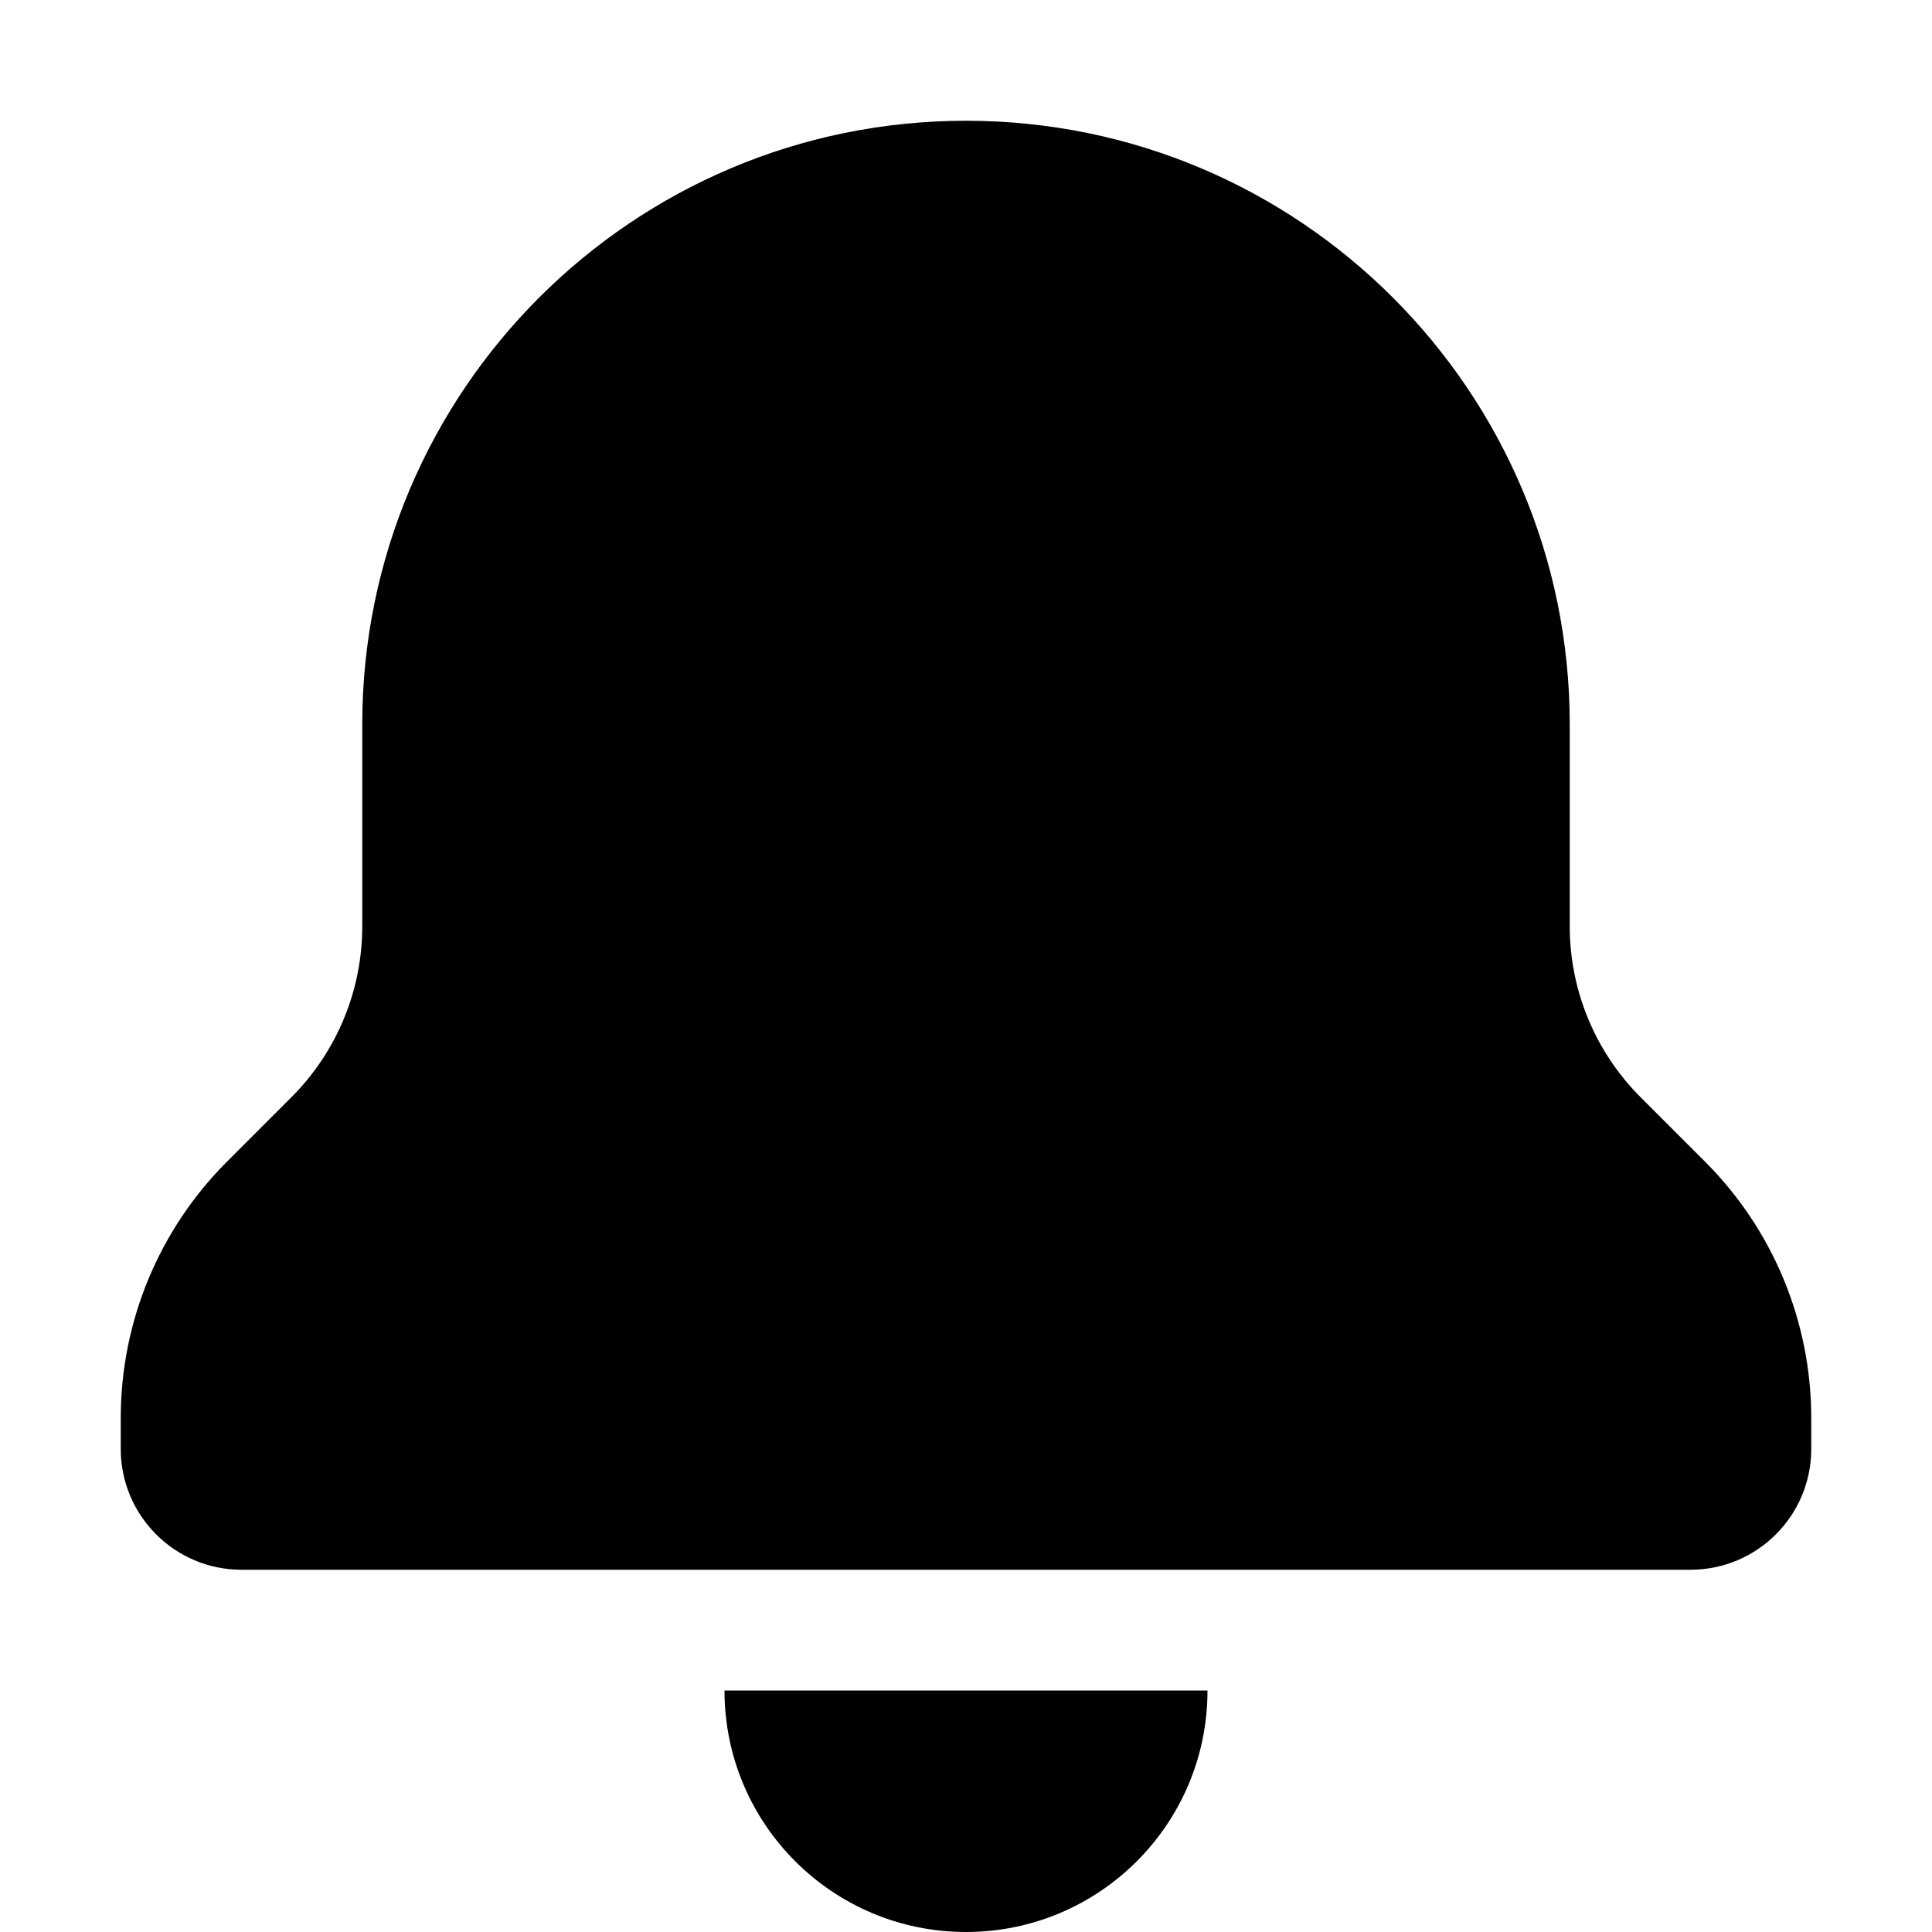 <svg width="16" height="16" viewBox="0 0 16 16" fill="none" xmlns="http://www.w3.org/2000/svg">
<path d="M8 1C5.239 1 3 3.239 3 6V7.672C3 8.202 2.789 8.711 2.414 9.086L1.879 9.621C1.316 10.184 1 10.947 1 11.743V12C1 12.552 1.448 13 2 13H14C14.552 13 15 12.552 15 12V11.743C15 10.947 14.684 10.184 14.121 9.621L13.586 9.086C13.211 8.711 13 8.202 13 7.672V6C13 3.239 10.761 1 8 1Z" fill="currentColor"/>
<path d="M8 16C9.105 16 10 15.105 10 14H6C6 15.105 6.895 16 8 16Z" fill="currentColor"/>
</svg>
